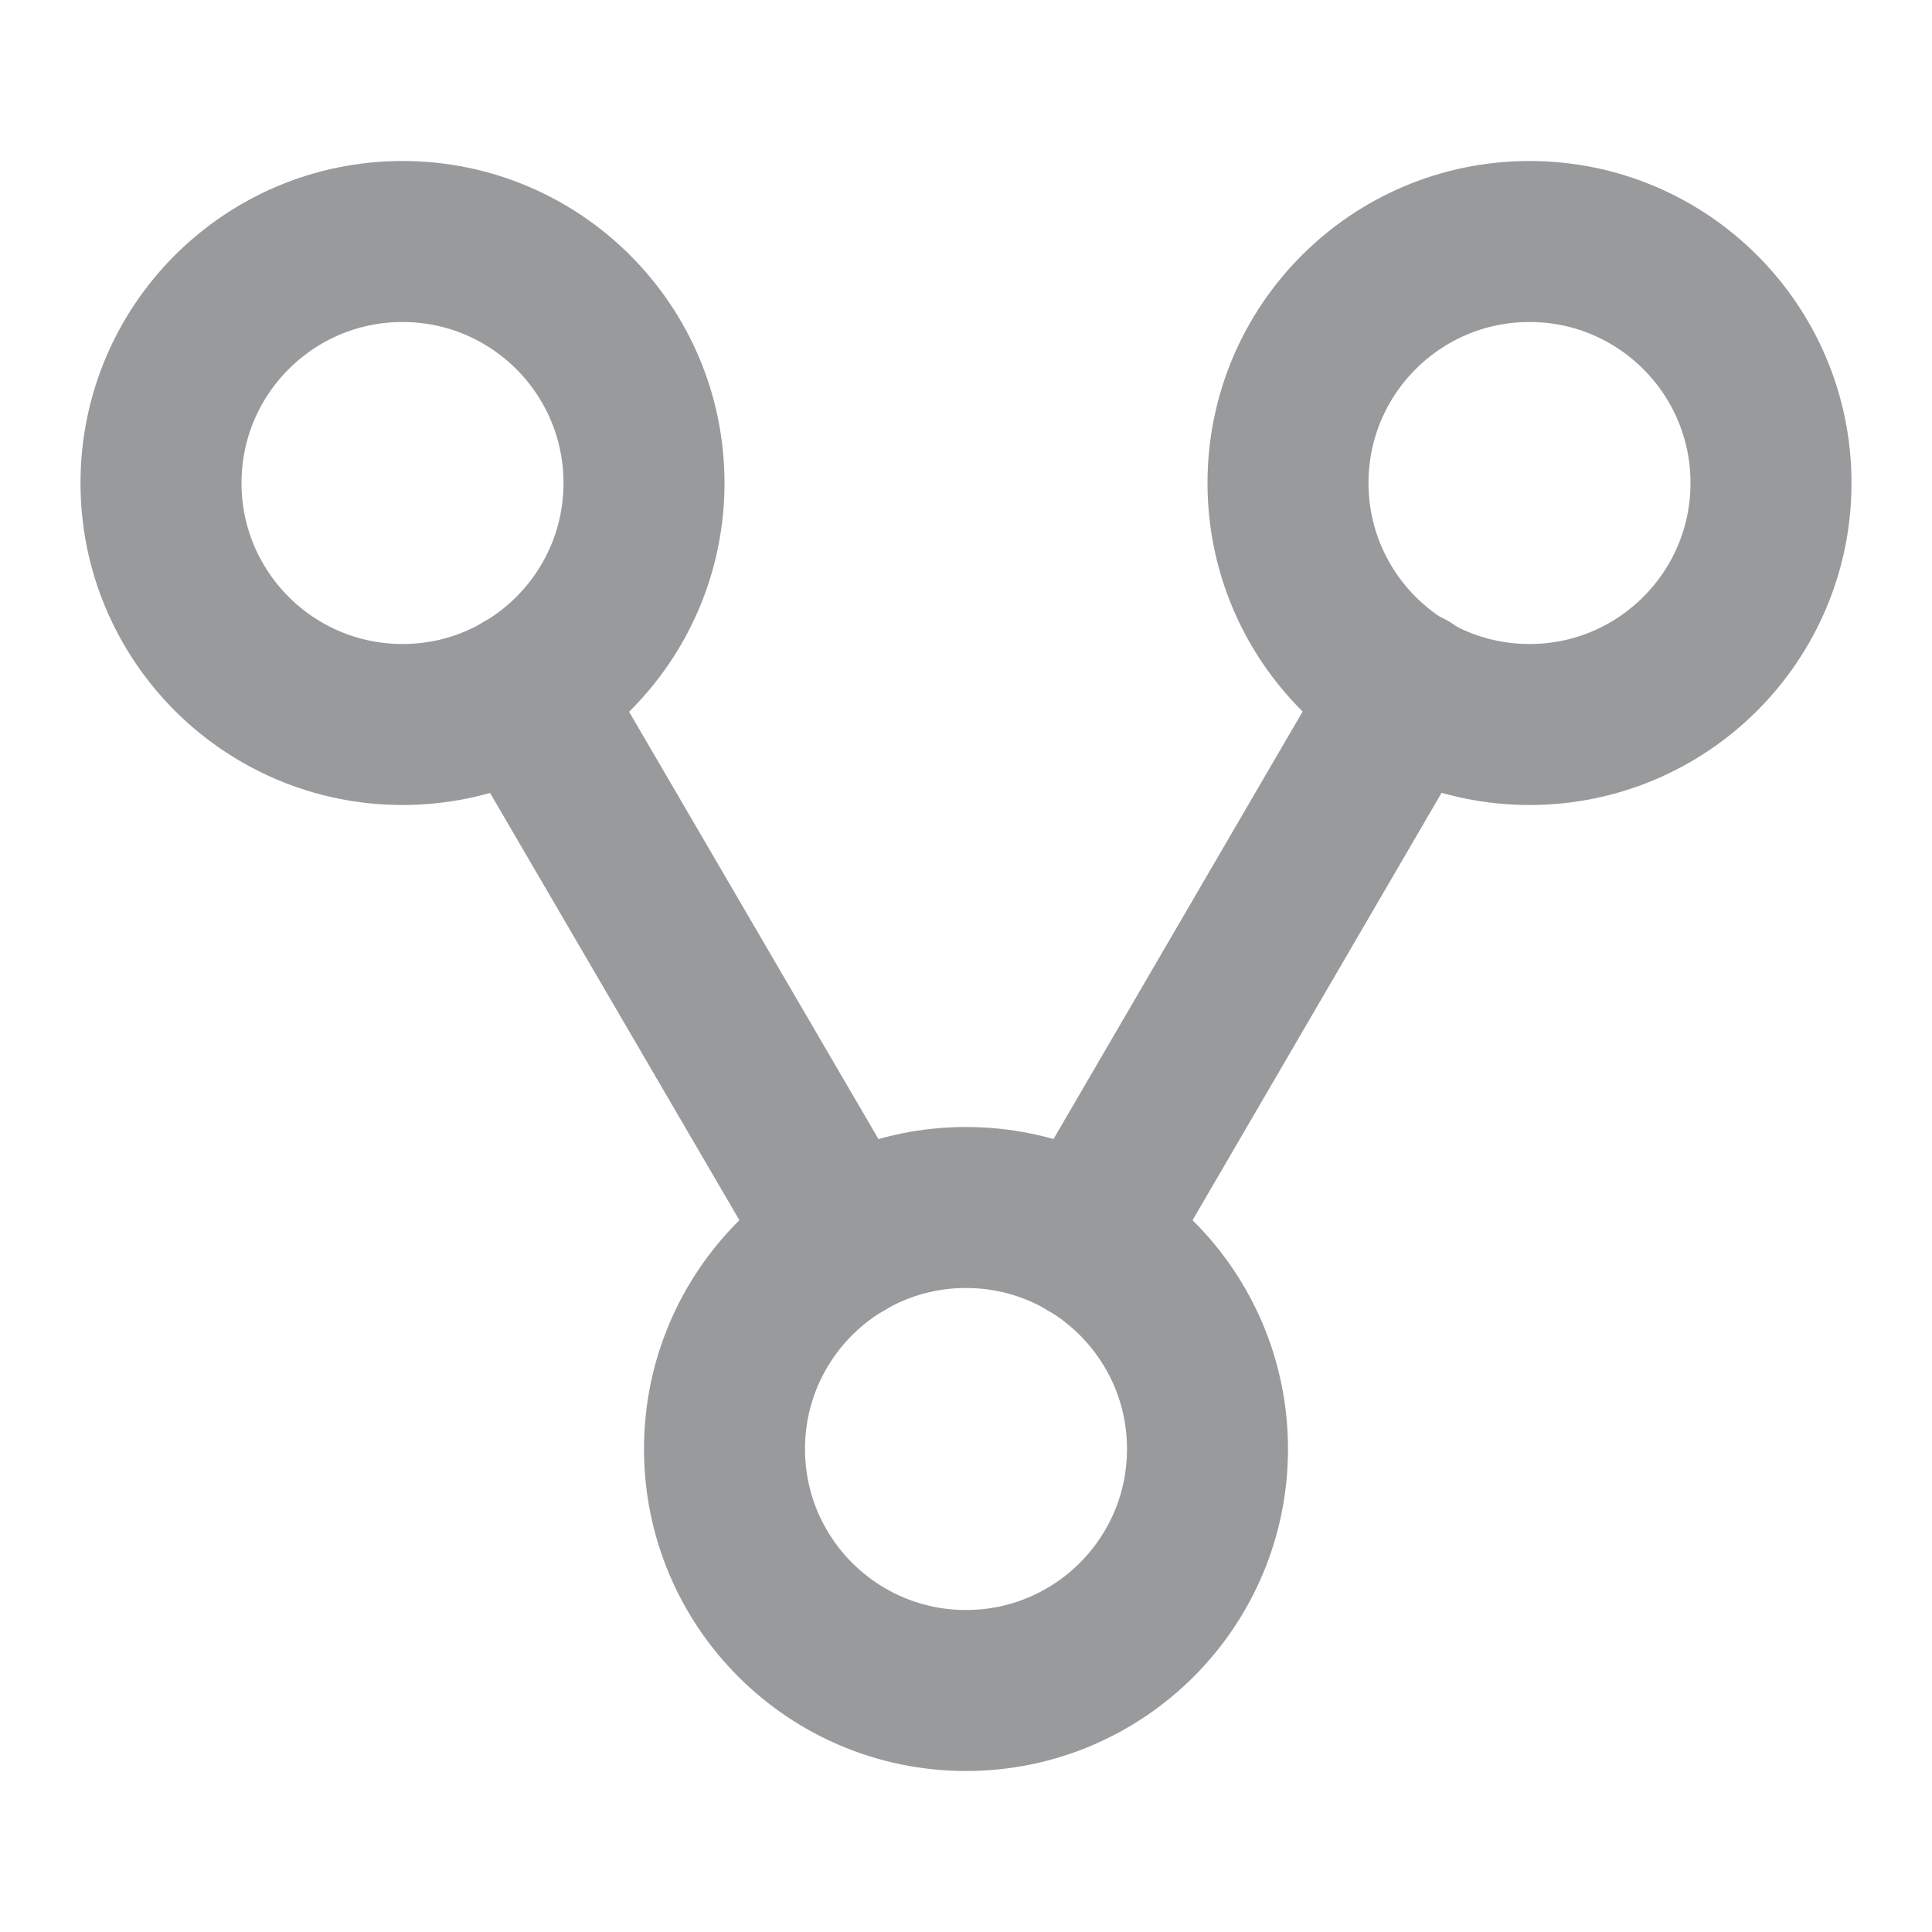 <?xml version="1.0" encoding="UTF-8" standalone="no"?>
<svg
   xmlns:dc="http://purl.org/dc/elements/1.1/"
   xmlns:cc="http://creativecommons.org/ns#"
   xmlns:rdf="http://www.w3.org/1999/02/22-rdf-syntax-ns#"
   xmlns:svg="http://www.w3.org/2000/svg"
   xmlns="http://www.w3.org/2000/svg"
   xmlns:sodipodi="http://sodipodi.sourceforge.net/DTD/sodipodi-0.dtd"
   xmlns:inkscape="http://www.inkscape.org/namespaces/inkscape"
   width="24"
   height="24"
   viewBox="0 0 24 24"
   fill="none"
   stroke="currentColor"
   stroke-width="2"
   stroke-linecap="round"
   stroke-linejoin="round"
   class="feather feather-share-2"
   version="1.1"
   id="svg12"
   sodipodi:docname="parents_disabled.svg"
   inkscape:version="0.92.2 (5c3e80d, 2017-08-06)">
  <defs
     id="defs16" />
  <sodipodi:namedview
     pagecolor="#ffffff"
     bordercolor="#666666"
     borderopacity="1"
     objecttolerance="10"
     gridtolerance="10"
     guidetolerance="10"
     inkscape:pageopacity="0"
     inkscape:pageshadow="2"
     inkscape:window-width="1688"
     inkscape:window-height="1236"
     id="namedview14"
     showgrid="false"
     inkscape:zoom="9.8333333"
     inkscape:cx="12"
     inkscape:cy="12"
     inkscape:window-x="0"
     inkscape:window-y="0"
     inkscape:window-maximized="0"
     inkscape:current-layer="svg12" />
  <g
     id="g833"
     transform="rotate(-90,12,12)"
     style="stroke:#999a9c;stroke-opacity:1">
    <circle
       id="circle2"
       r="3"
       cy="5"
       cx="18"
       style="stroke:#999a9c;stroke-opacity:1" />
    <circle
       id="circle4"
       r="3"
       cy="12"
       cx="6"
       style="stroke:#999a9c;stroke-opacity:1" />
    <circle
       id="circle6"
       r="3"
       cy="19"
       cx="18"
       style="stroke:#999a9c;stroke-opacity:1" />
    <line
       id="line8"
       y2="17.49"
       x2="15.42"
       y1="13.51"
       x1="8.59"
       style="stroke:#999a9c;stroke-opacity:1" />
    <line
       id="line10"
       y2="10.49"
       x2="8.59"
       y1="6.51"
       x1="15.41"
       style="stroke:#999a9c;stroke-opacity:1" />
  </g>
</svg>
